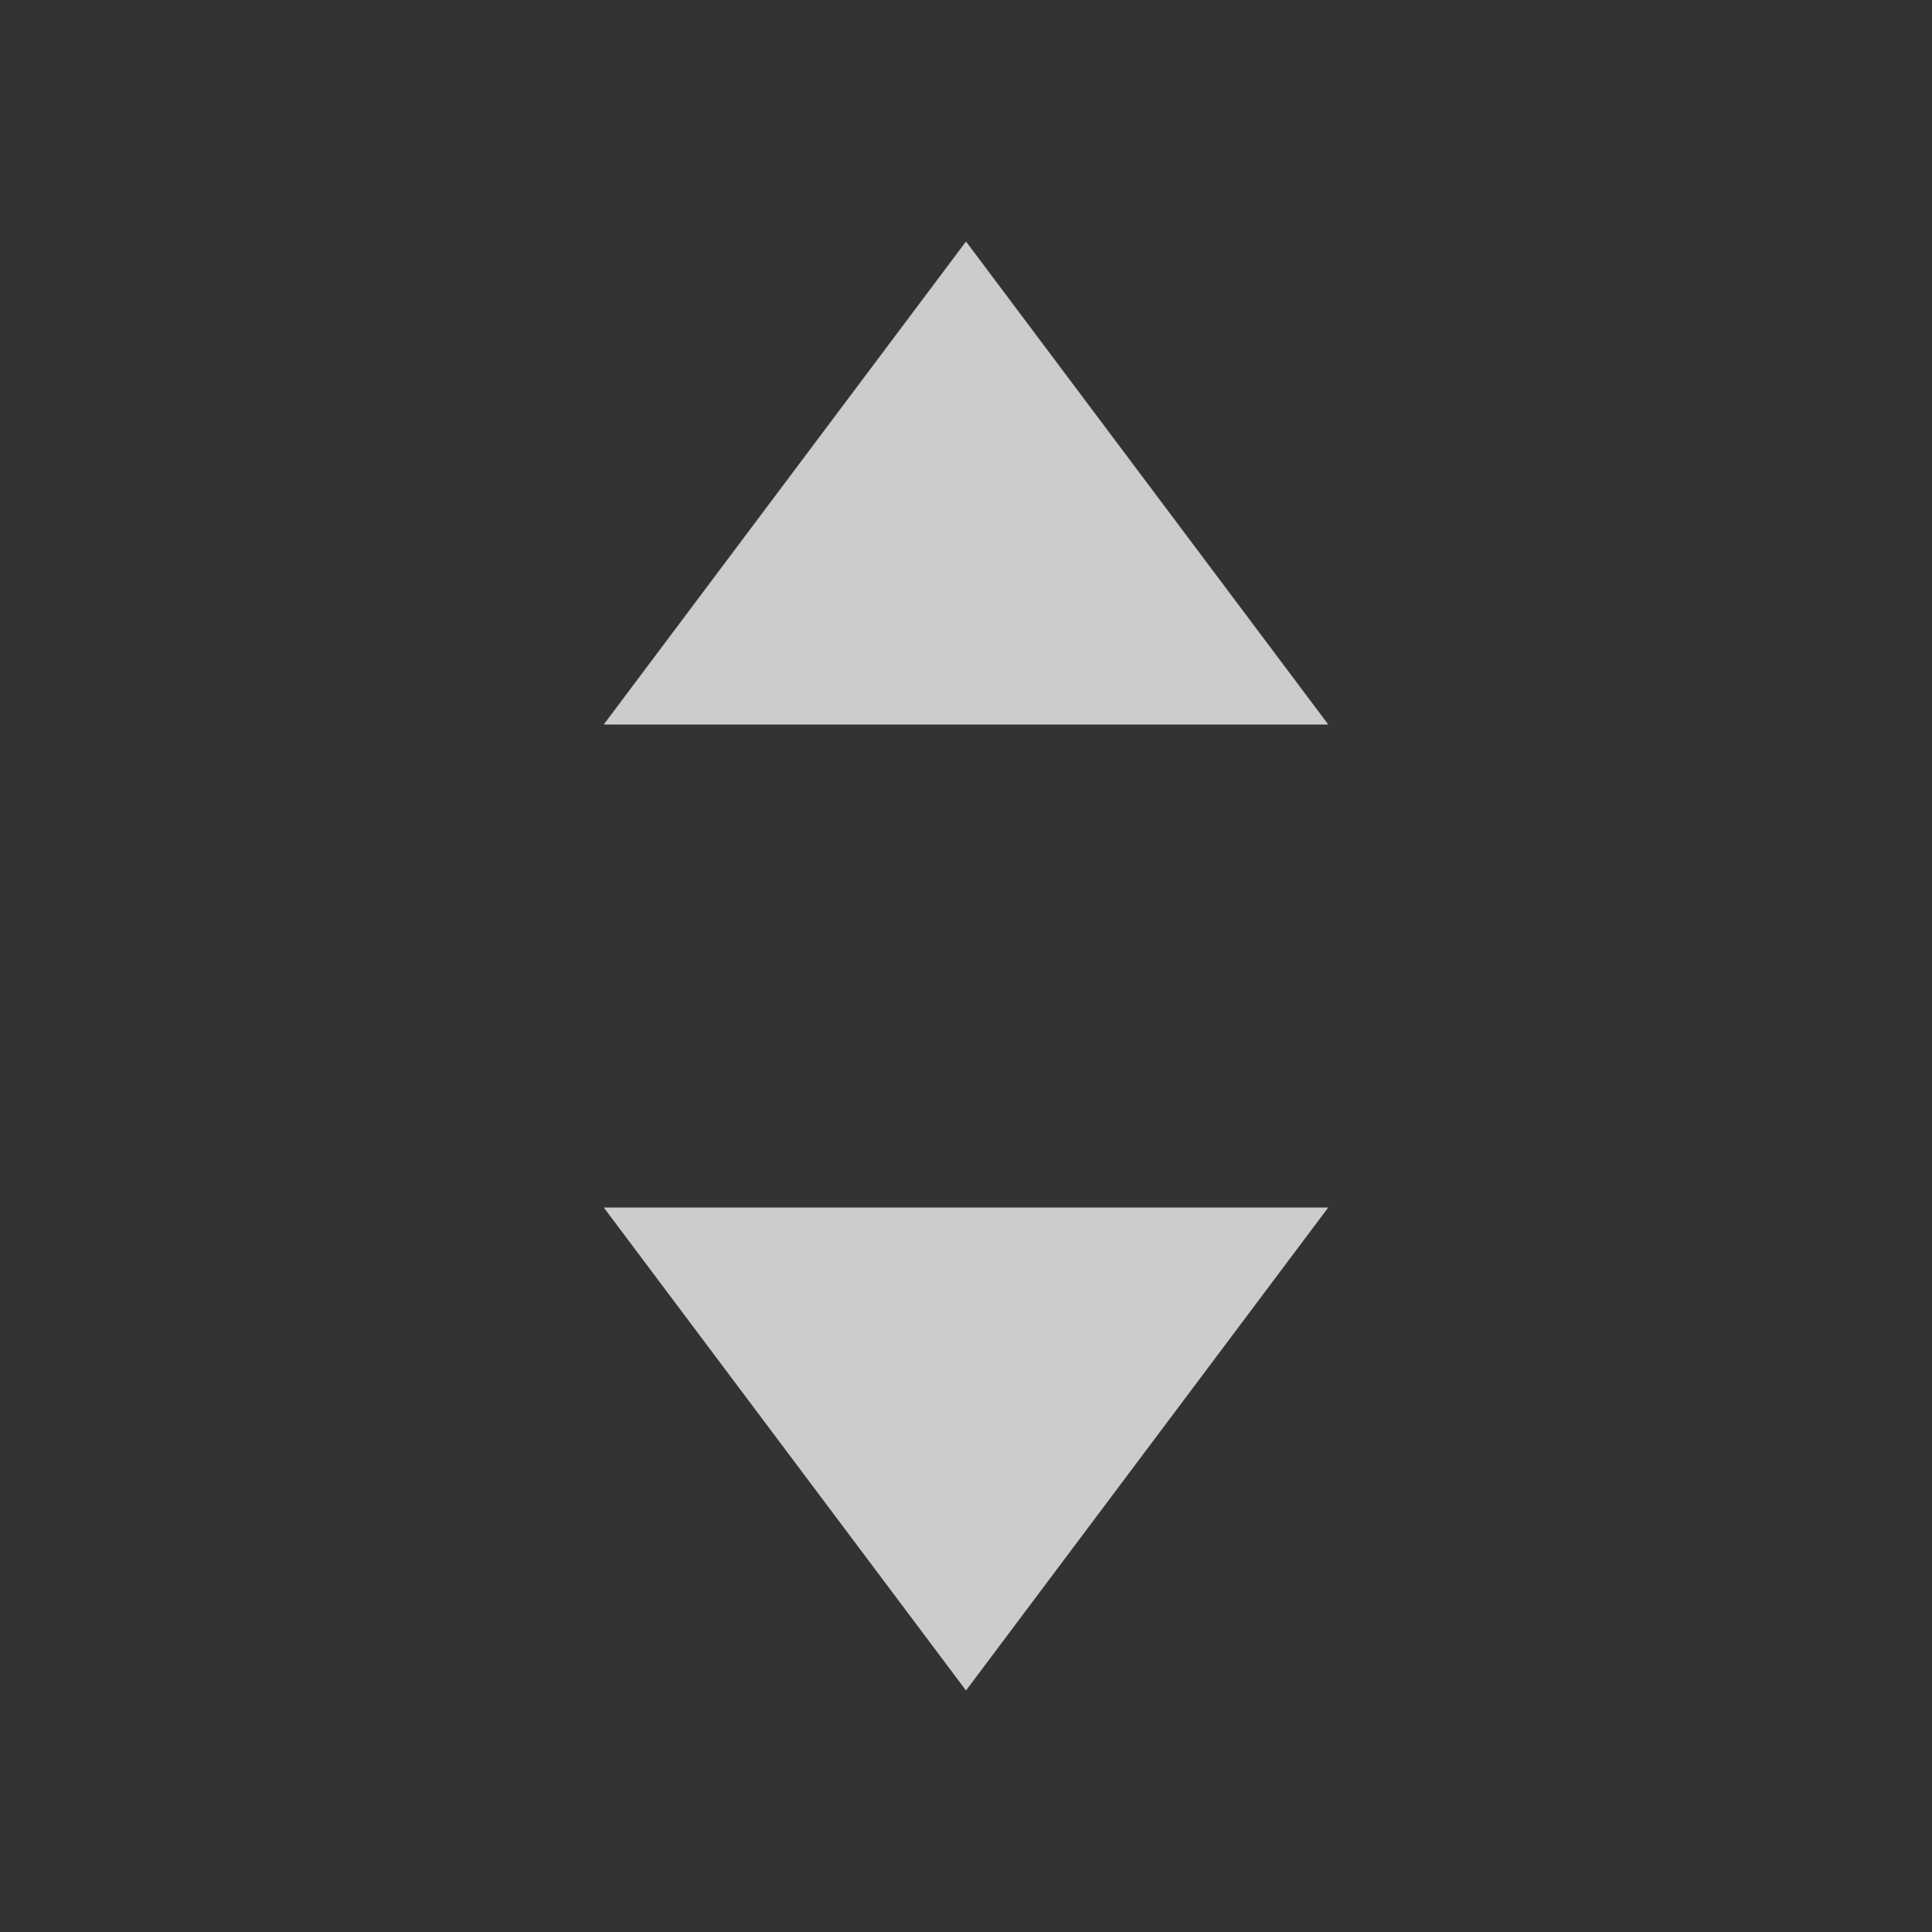 <svg xmlns="http://www.w3.org/2000/svg" viewBox="0 0 16 16" width="16" height="16">
	<rect x="0" y="0" width="16" height="16" fill="#333333" stroke="none"/>
	<path fill="rgba(255, 255, 255, .75)" d="M8,14l3-4H5ZM8,2,5,6h6Z"/>
</svg>
